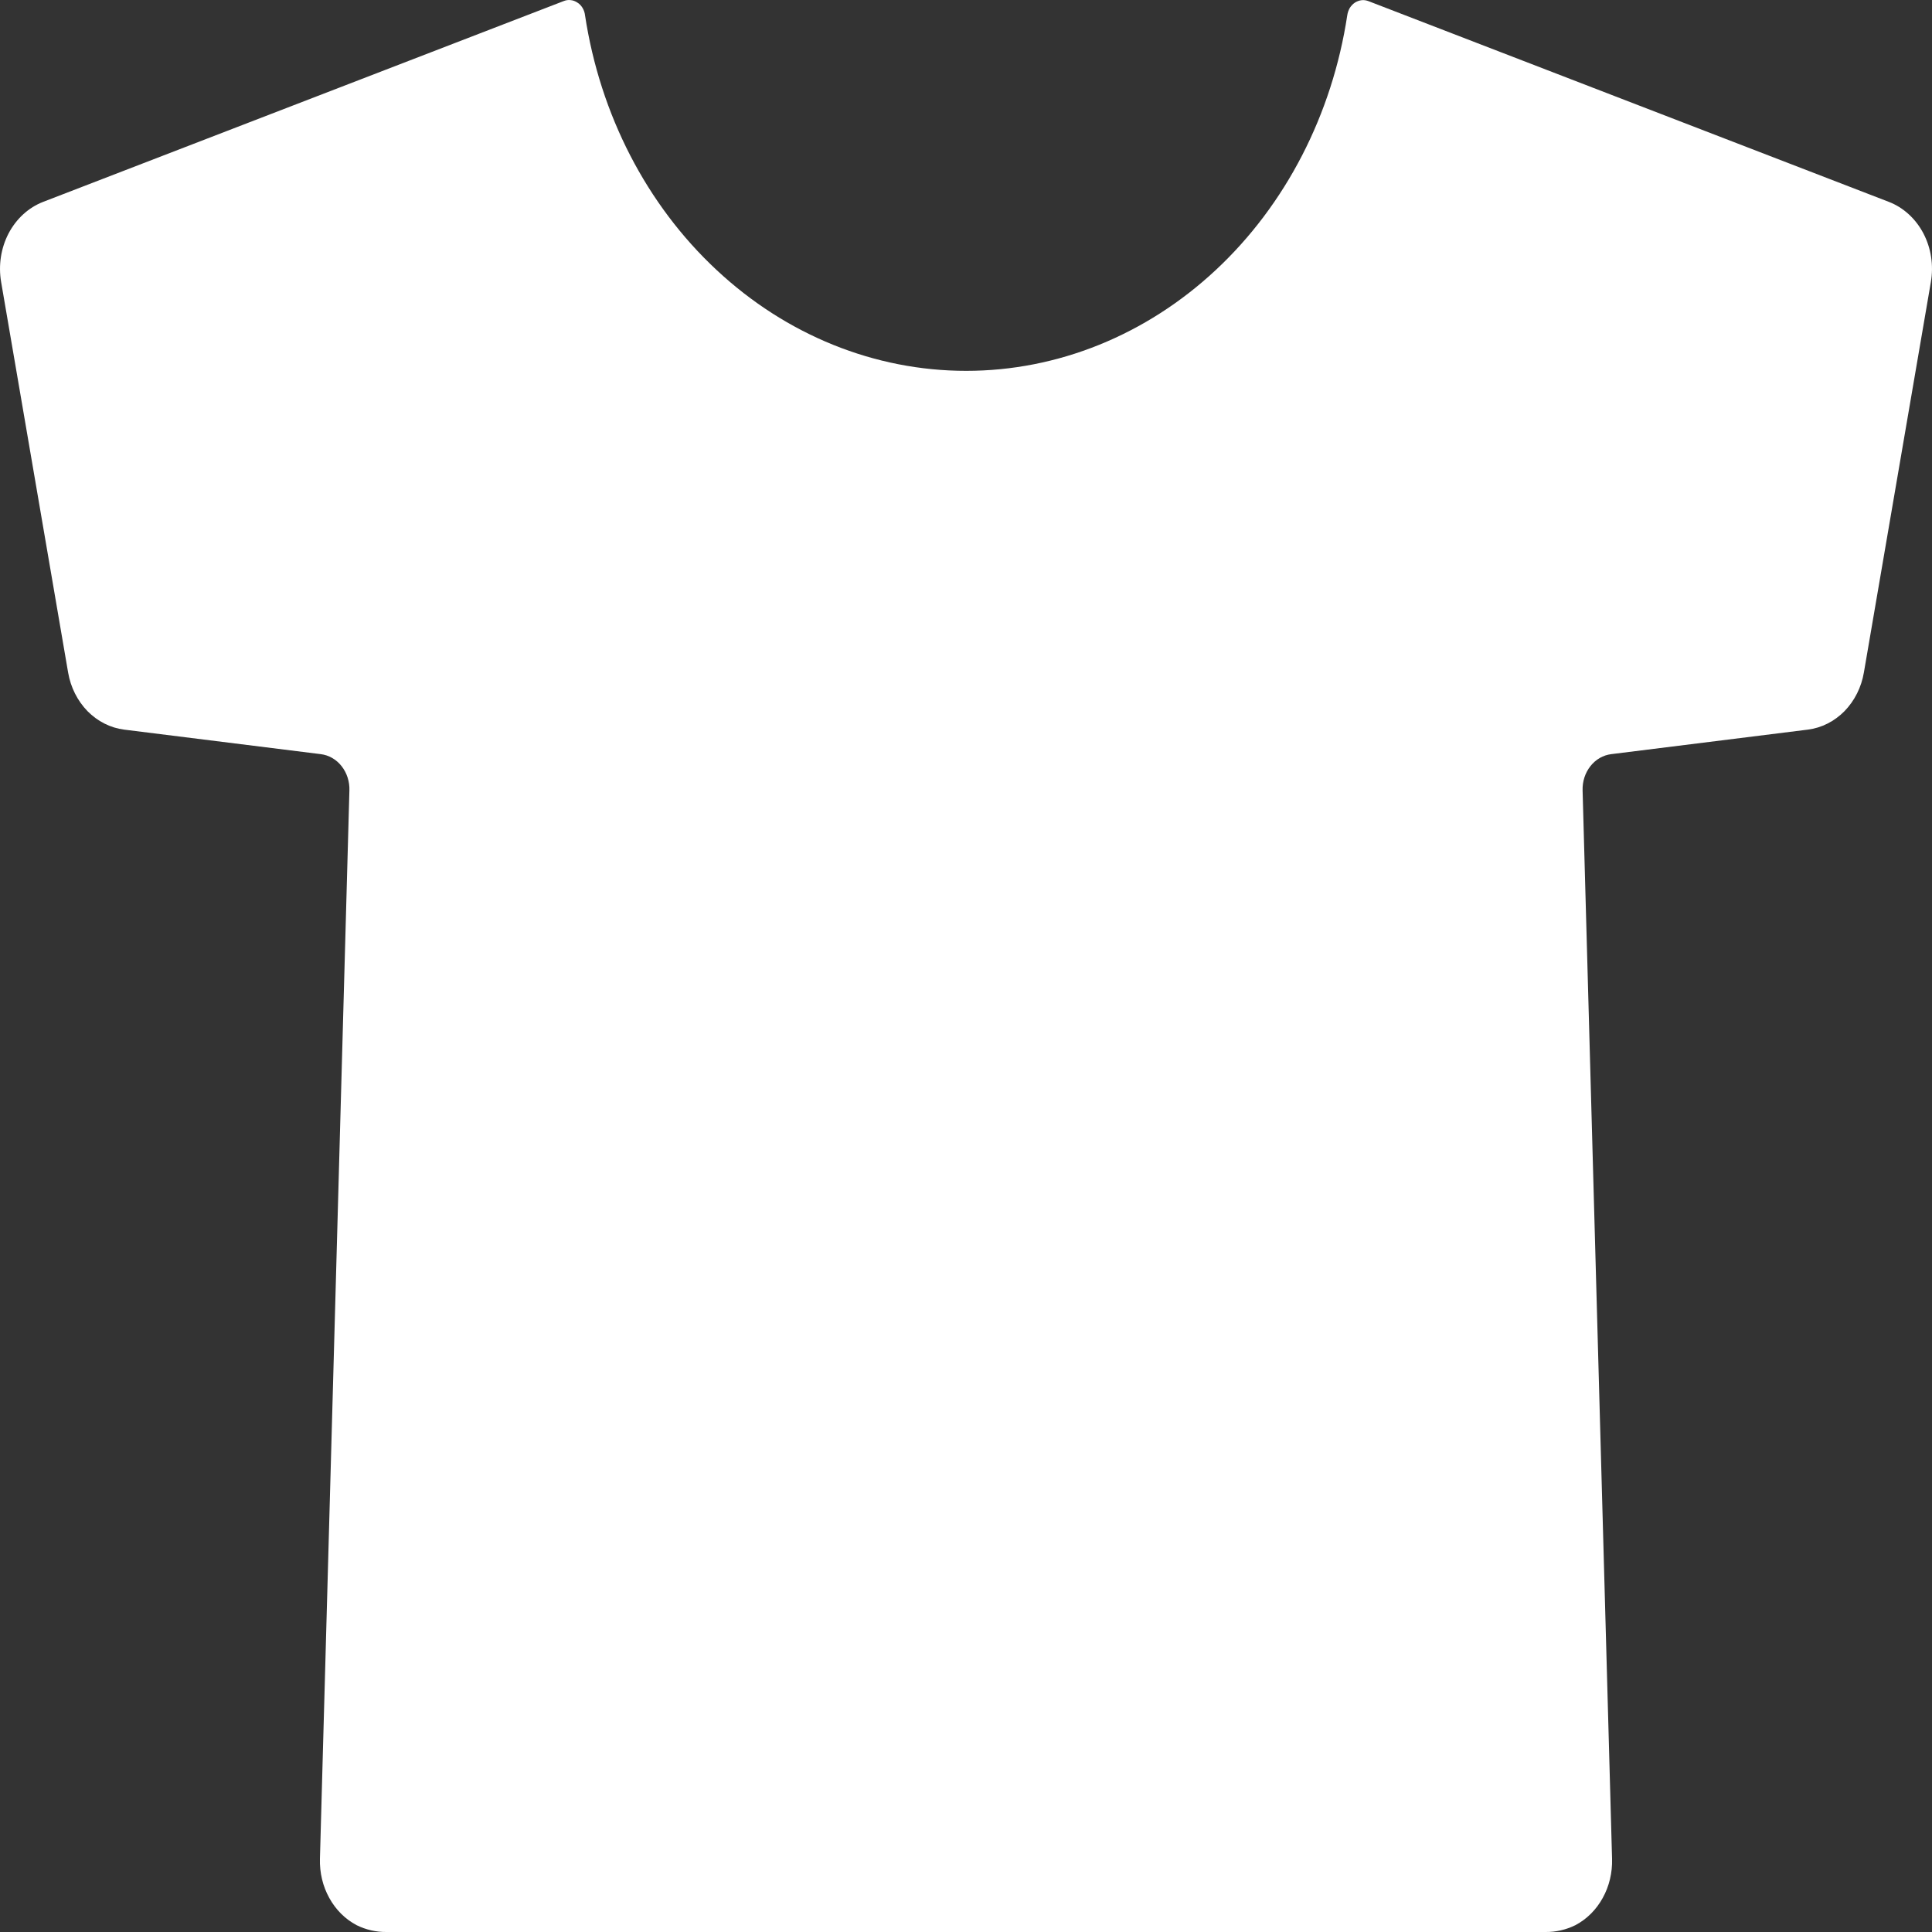 <svg width="20" height="20" viewBox="0 0 20 20" fill="none" xmlns="http://www.w3.org/2000/svg">
<rect x="0" y="0" width="20" height="20" fill="#333333" stroke="none"/>
<path d="M19.554 2.09L14.167 0.012C14.143 0.003 14.119 -0.001 14.095 0.002C14.07 0.005 14.047 0.014 14.026 0.027C14.005 0.041 13.987 0.06 13.973 0.082C13.96 0.105 13.951 0.13 13.947 0.157C13.791 1.186 13.309 2.12 12.587 2.794C11.864 3.469 10.948 3.839 10.002 3.839C9.055 3.839 8.139 3.469 7.417 2.794C6.694 2.12 6.212 1.186 6.056 0.157C6.053 0.13 6.044 0.104 6.03 0.081C6.016 0.058 5.998 0.039 5.976 0.026C5.955 0.012 5.931 0.003 5.906 0.001C5.882 -0.002 5.857 0.002 5.833 0.012L0.446 2.09C0.296 2.148 0.169 2.264 0.089 2.416C0.009 2.569 -0.018 2.748 0.012 2.921L0.705 6.961C0.731 7.115 0.802 7.255 0.906 7.362C1.011 7.468 1.143 7.535 1.285 7.553L3.321 7.807C3.404 7.817 3.481 7.861 3.536 7.931C3.591 8.001 3.62 8.09 3.617 8.183L3.312 19.243C3.308 19.385 3.341 19.526 3.409 19.648C3.476 19.77 3.574 19.867 3.691 19.929C3.788 19.977 3.894 20.001 4 20H16C16.106 20.001 16.212 19.977 16.309 19.929C16.426 19.867 16.524 19.77 16.591 19.648C16.659 19.526 16.692 19.385 16.688 19.243L16.383 8.183C16.38 8.09 16.409 8.001 16.464 7.931C16.519 7.861 16.596 7.817 16.679 7.807L18.715 7.553C18.857 7.535 18.989 7.468 19.094 7.362C19.198 7.255 19.269 7.115 19.295 6.961L19.988 2.921C20.018 2.748 19.991 2.569 19.911 2.416C19.831 2.264 19.704 2.148 19.554 2.09Z" fill="white"/>
</svg>
